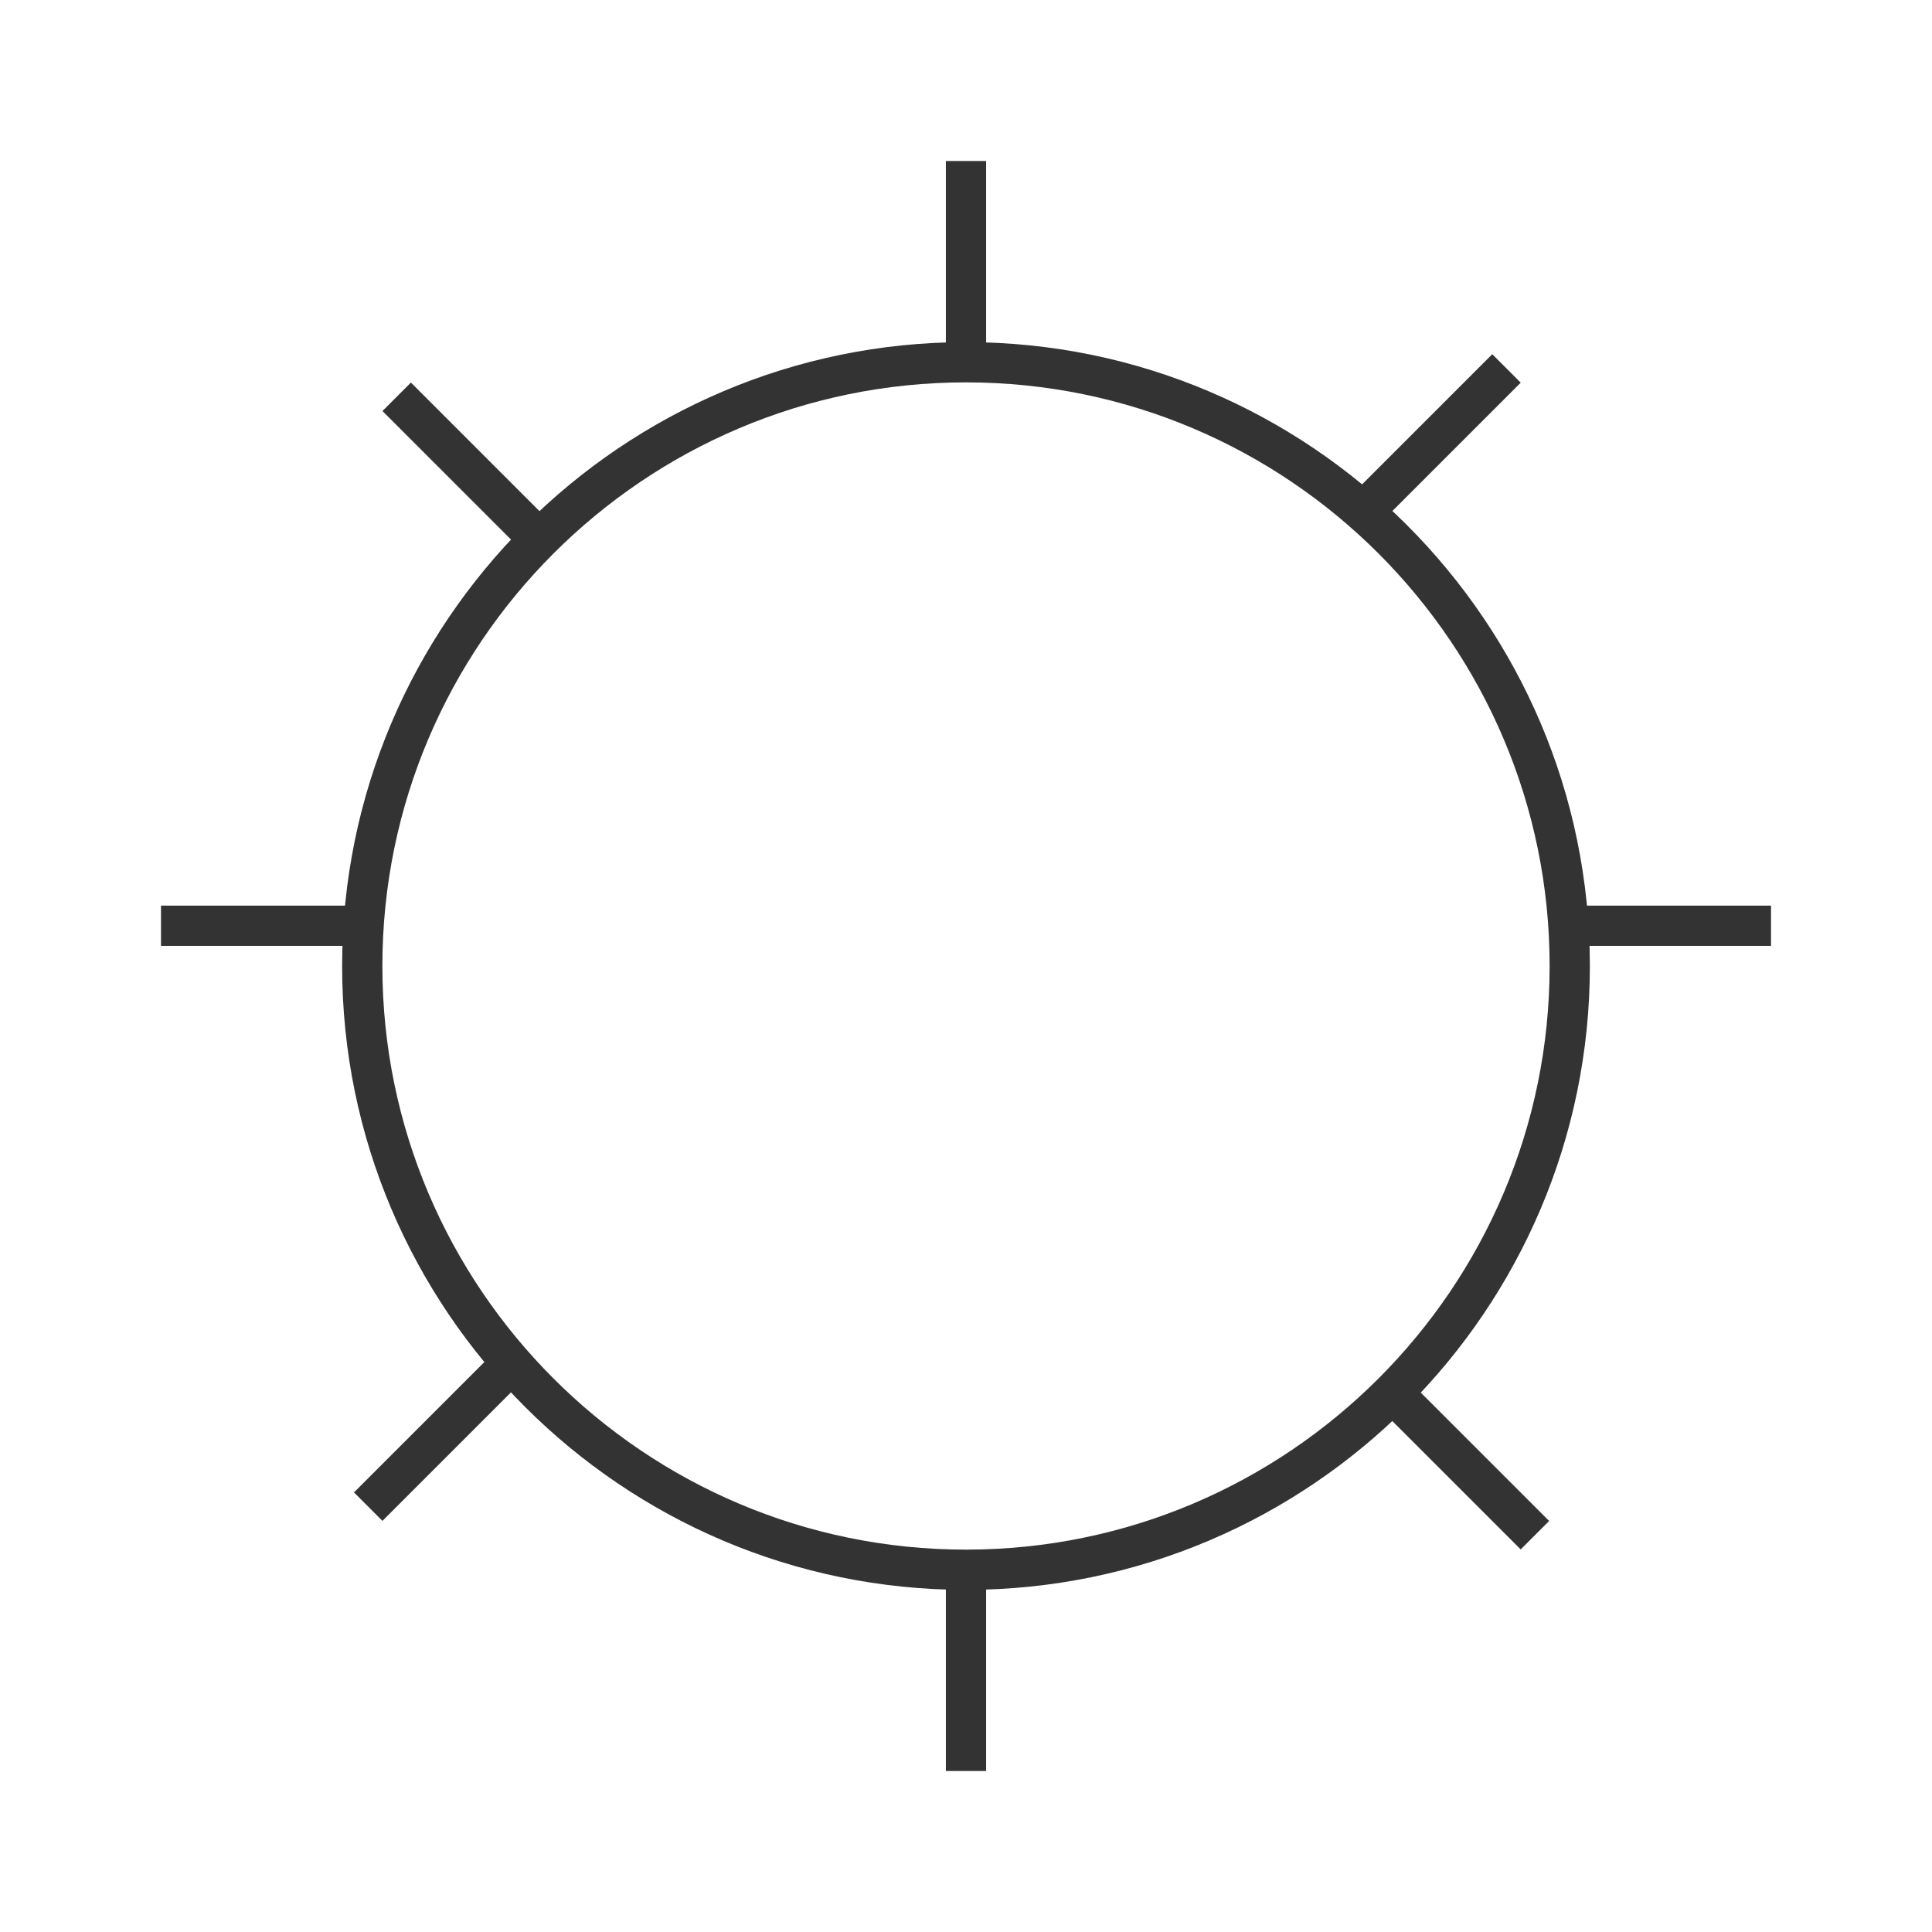 <?xml version="1.0" encoding="iso-8859-1"?>
<svg version="1.1" id="&#x56FE;&#x5C42;_1" xmlns="http://www.w3.org/2000/svg" xmlns:xlink="http://www.w3.org/1999/xlink" x="0px"
	 y="0px" viewBox="0 0 24 24" style="enable-background:new 0 0 24 24;" xml:space="preserve">
<path style="fill:#333333;" d="M12,19.75c-4.273,0-7.75-3.477-7.75-7.75S7.727,4.25,12,4.25s7.75,3.477,7.75,7.75
	S16.273,19.75,12,19.75z M12,4.75c-3.998,0-7.25,3.252-7.25,7.25c0,3.998,3.252,7.25,7.25,7.25c3.998,0,7.25-3.252,7.25-7.25
	C19.25,8.002,15.998,4.75,12,4.75z"/>
<rect x="11.75" y="19.5" style="fill:#333333;" width="0.5" height="2.5"/>
<rect x="19.5" y="11.25" style="fill:#333333;" width="2.5" height="0.5"/>
<rect x="2" y="11.25" style="fill:#333333;" width="2.5" height="0.5"/>
<rect x="11.75" y="2" style="fill:#333333;" width="0.5" height="2.5"/>
<rect x="17.937" y="16.936" transform="matrix(0.707 -0.707 0.707 0.707 -7.533 18.187)" style="fill:#333333;" width="0.5" height="2.501"/>
<rect x="16.583" y="5.209" transform="matrix(0.707 -0.707 0.707 0.707 1.363 14.209)" style="fill:#333333;" width="2.5" height="0.5"/>
<rect x="4.21" y="17.584" transform="matrix(0.707 -0.707 0.707 0.707 -11.011 9.084)" style="fill:#333333;" width="2.5" height="0.5"/>
<rect x="5.563" y="4.563" transform="matrix(0.707 -0.707 0.707 0.707 -2.408 5.813)" style="fill:#333333;" width="0.5" height="2.5"/>
</svg>






